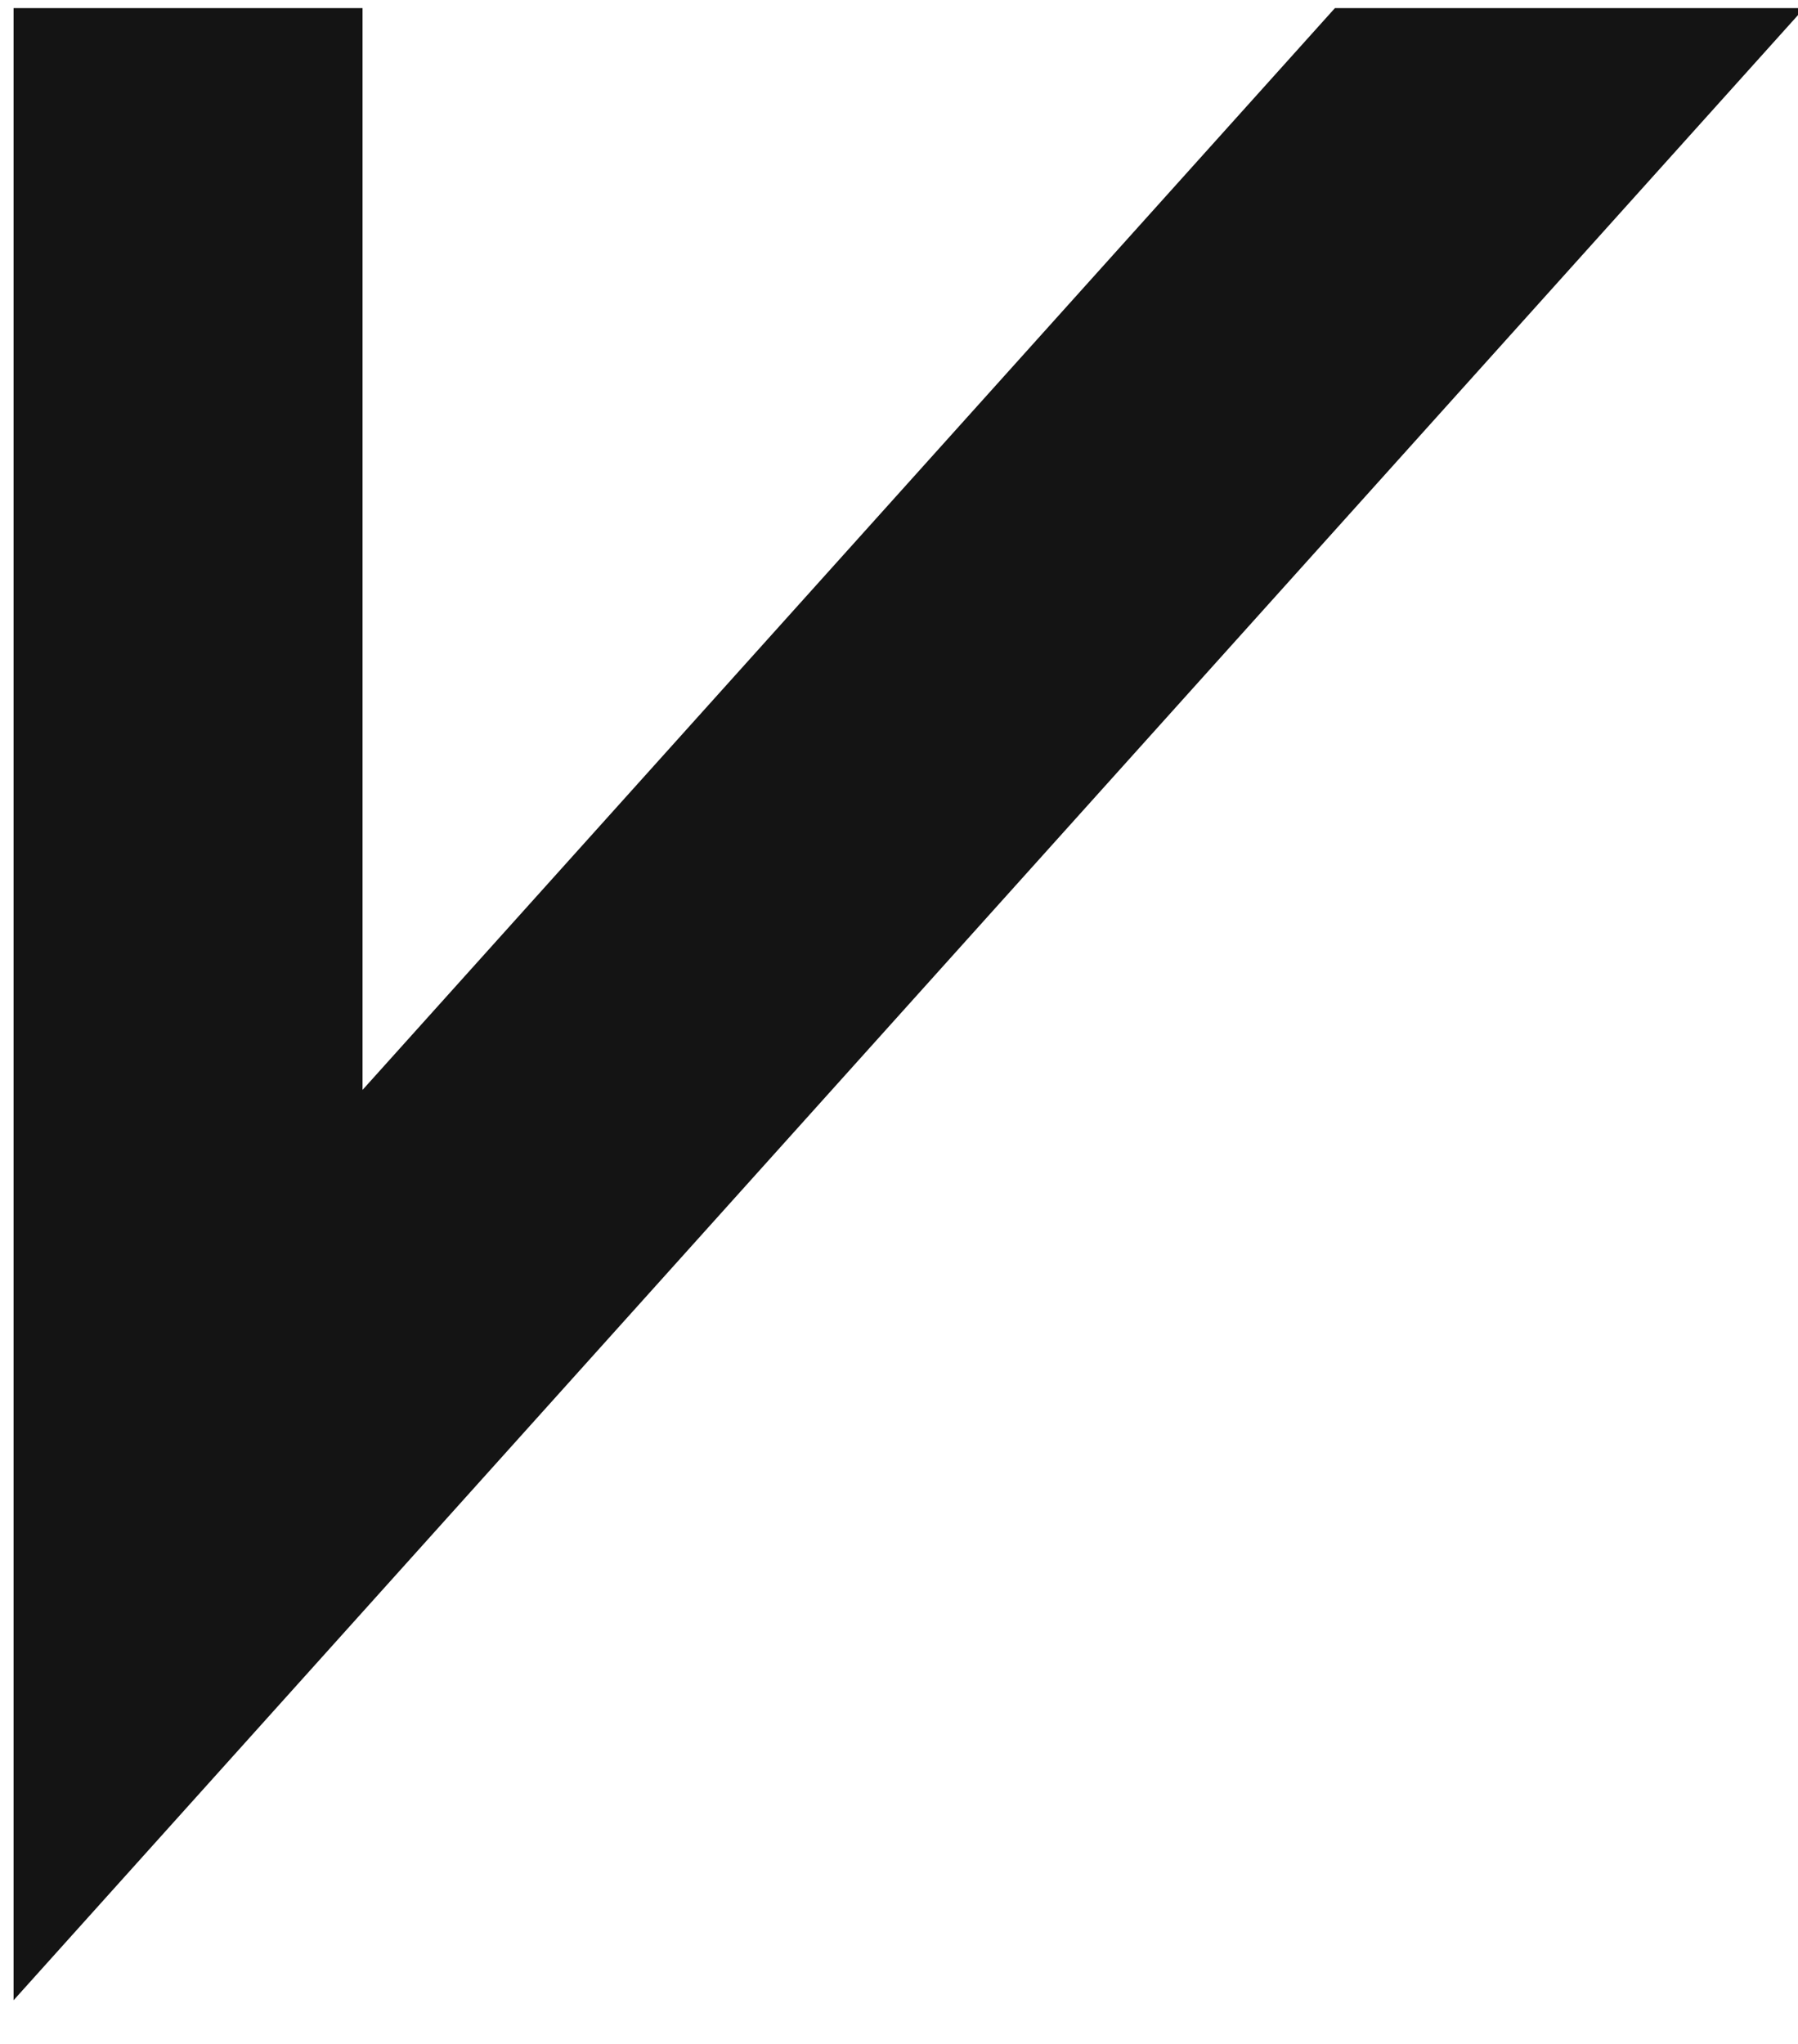<svg xmlns="http://www.w3.org/2000/svg" width="22" height="25" viewBox="0 0 22 25">
  <path fill="#141414" d="M6.436,48.099 L6.436,61.331 L18.334,48.099 L24.077,48.099 L2.166,72.466 L2.166,48.099 L6.436,48.099 Z" transform="translate(-2 -48)"/>
</svg>
